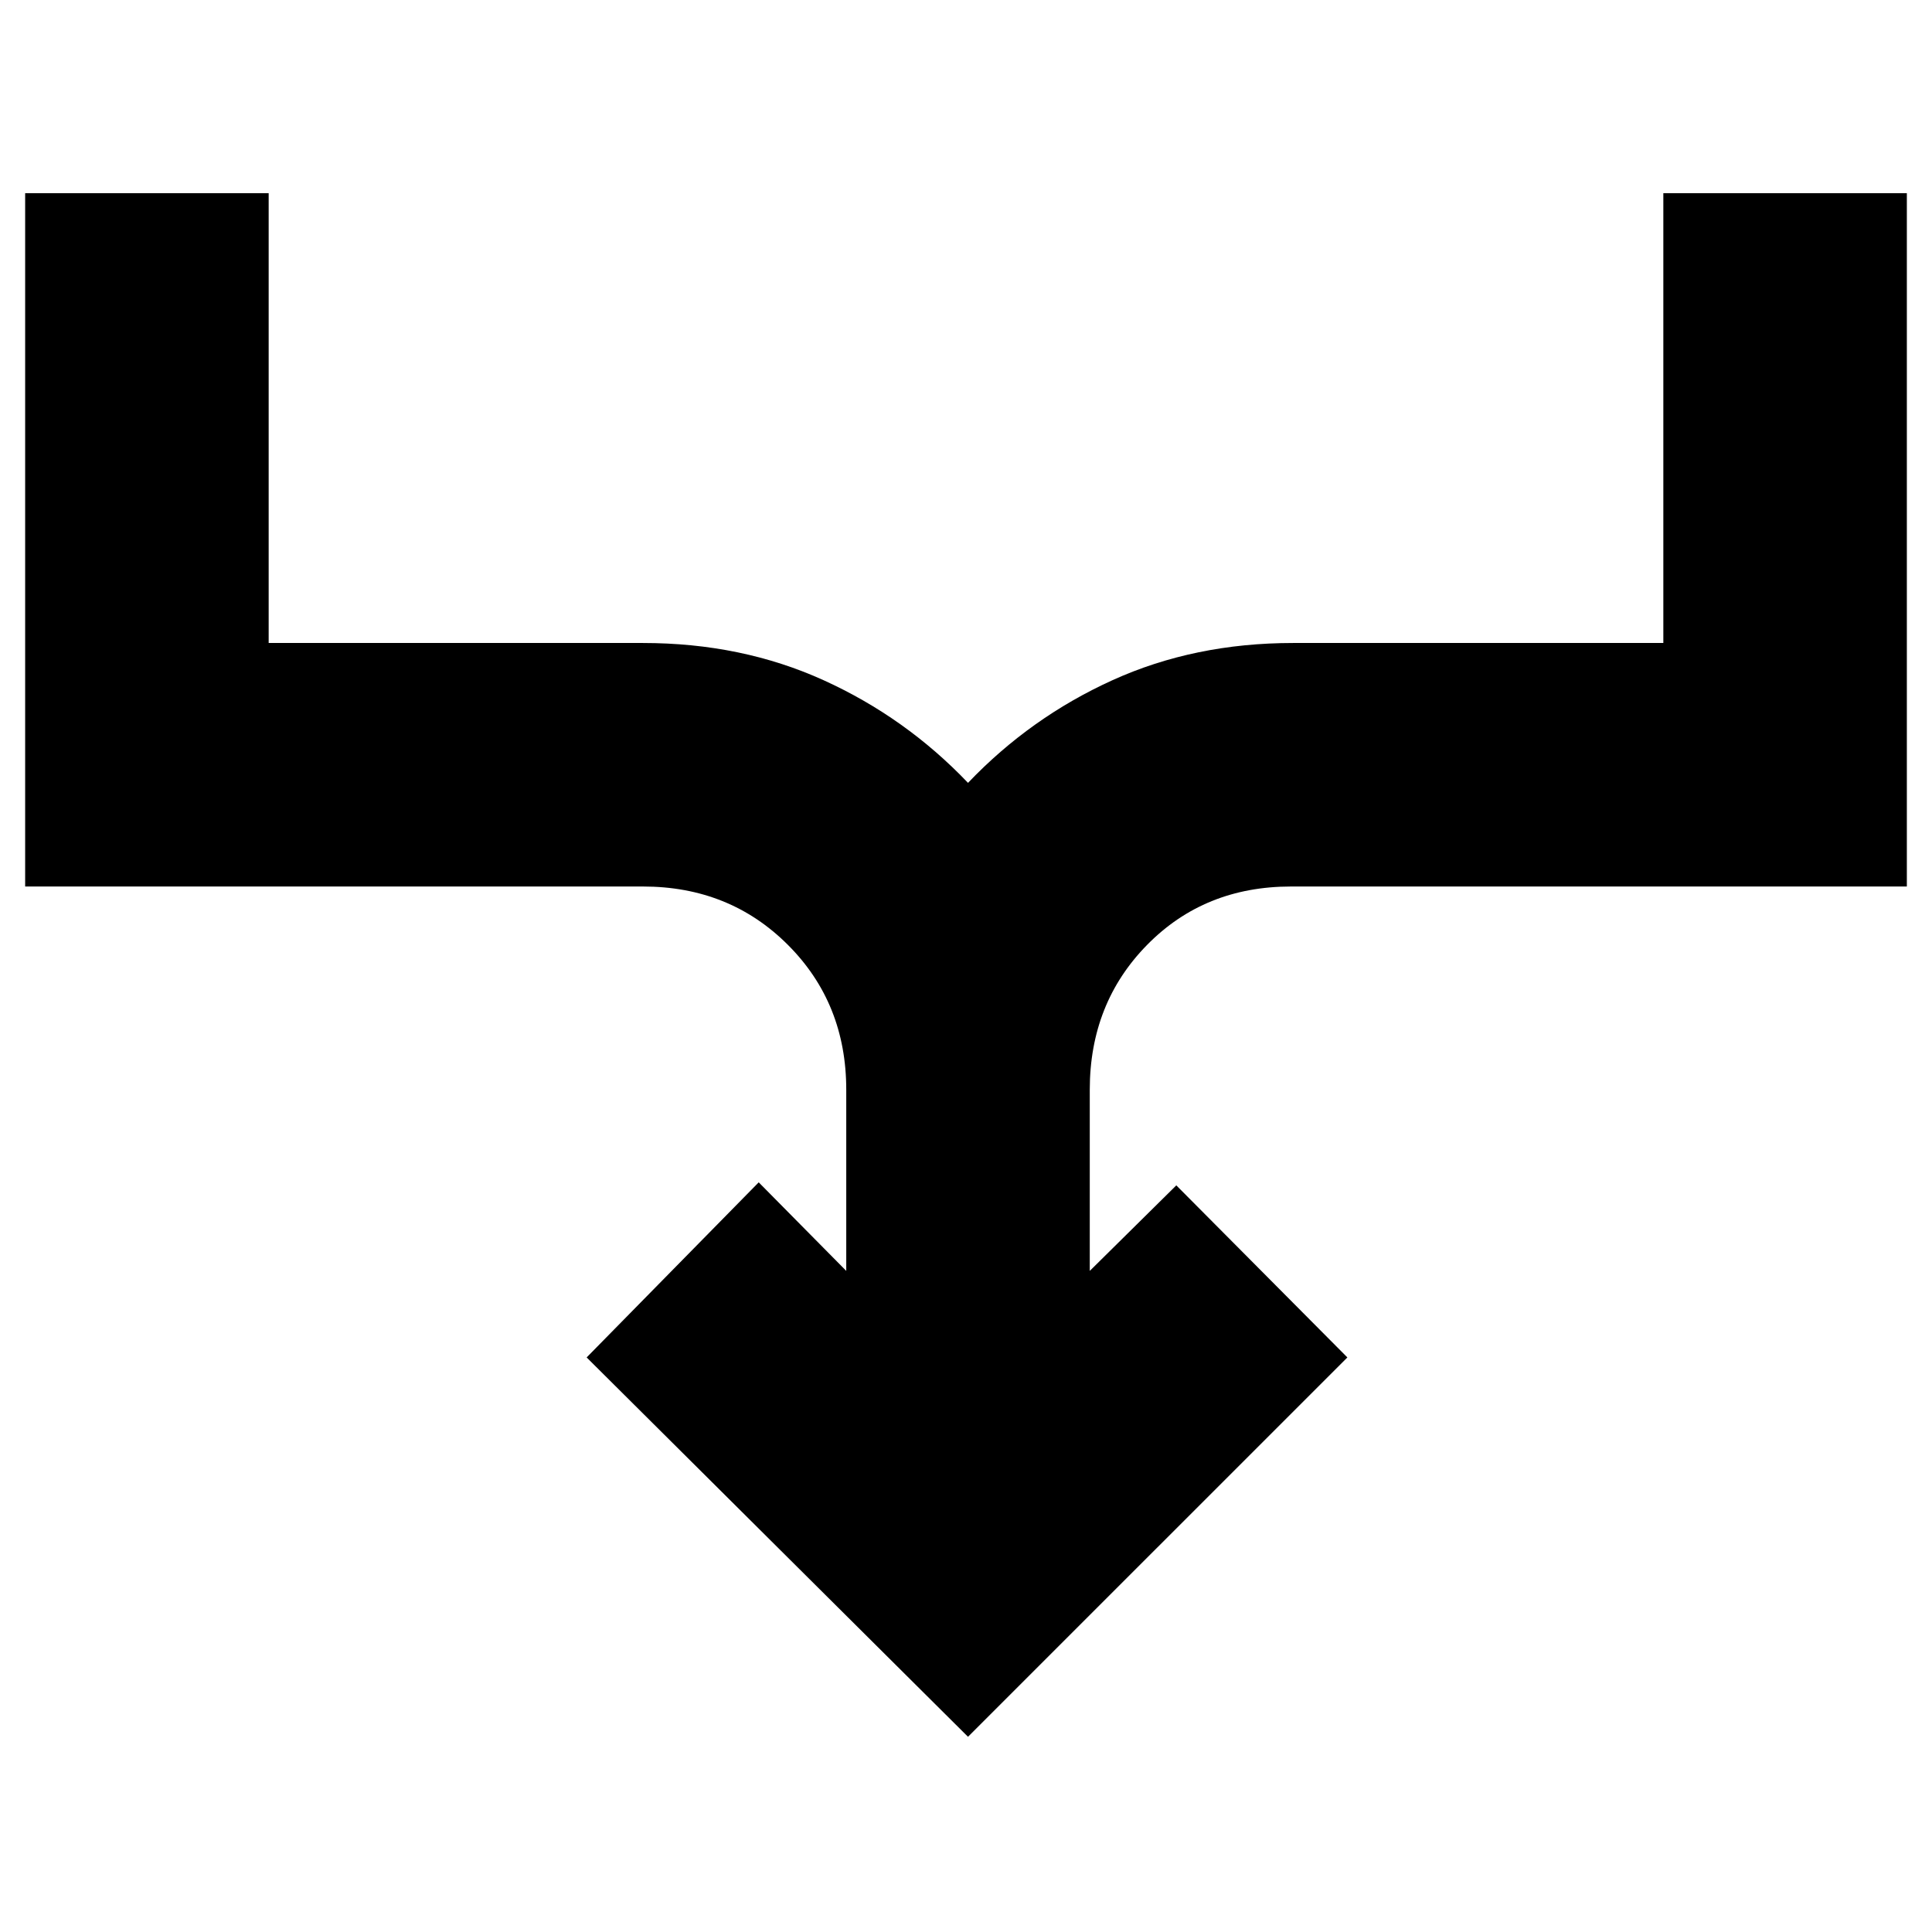 <svg xmlns="http://www.w3.org/2000/svg" height="24" viewBox="0 -960 960 960" width="24"><path d="M481-97 291.5-285.5l85.5-87 43.5 44v-90q0-43-29-72t-72-29h-307V-864h121v223.5h186q49 0 89.75 18.5T481-571q31-32.5 71.75-51t89.75-18.5h184V-864h121v344.5h-306q-43 0-71.5 29t-28.5 72v90l43-42.5 85 85.5L481-97Z"/></svg>